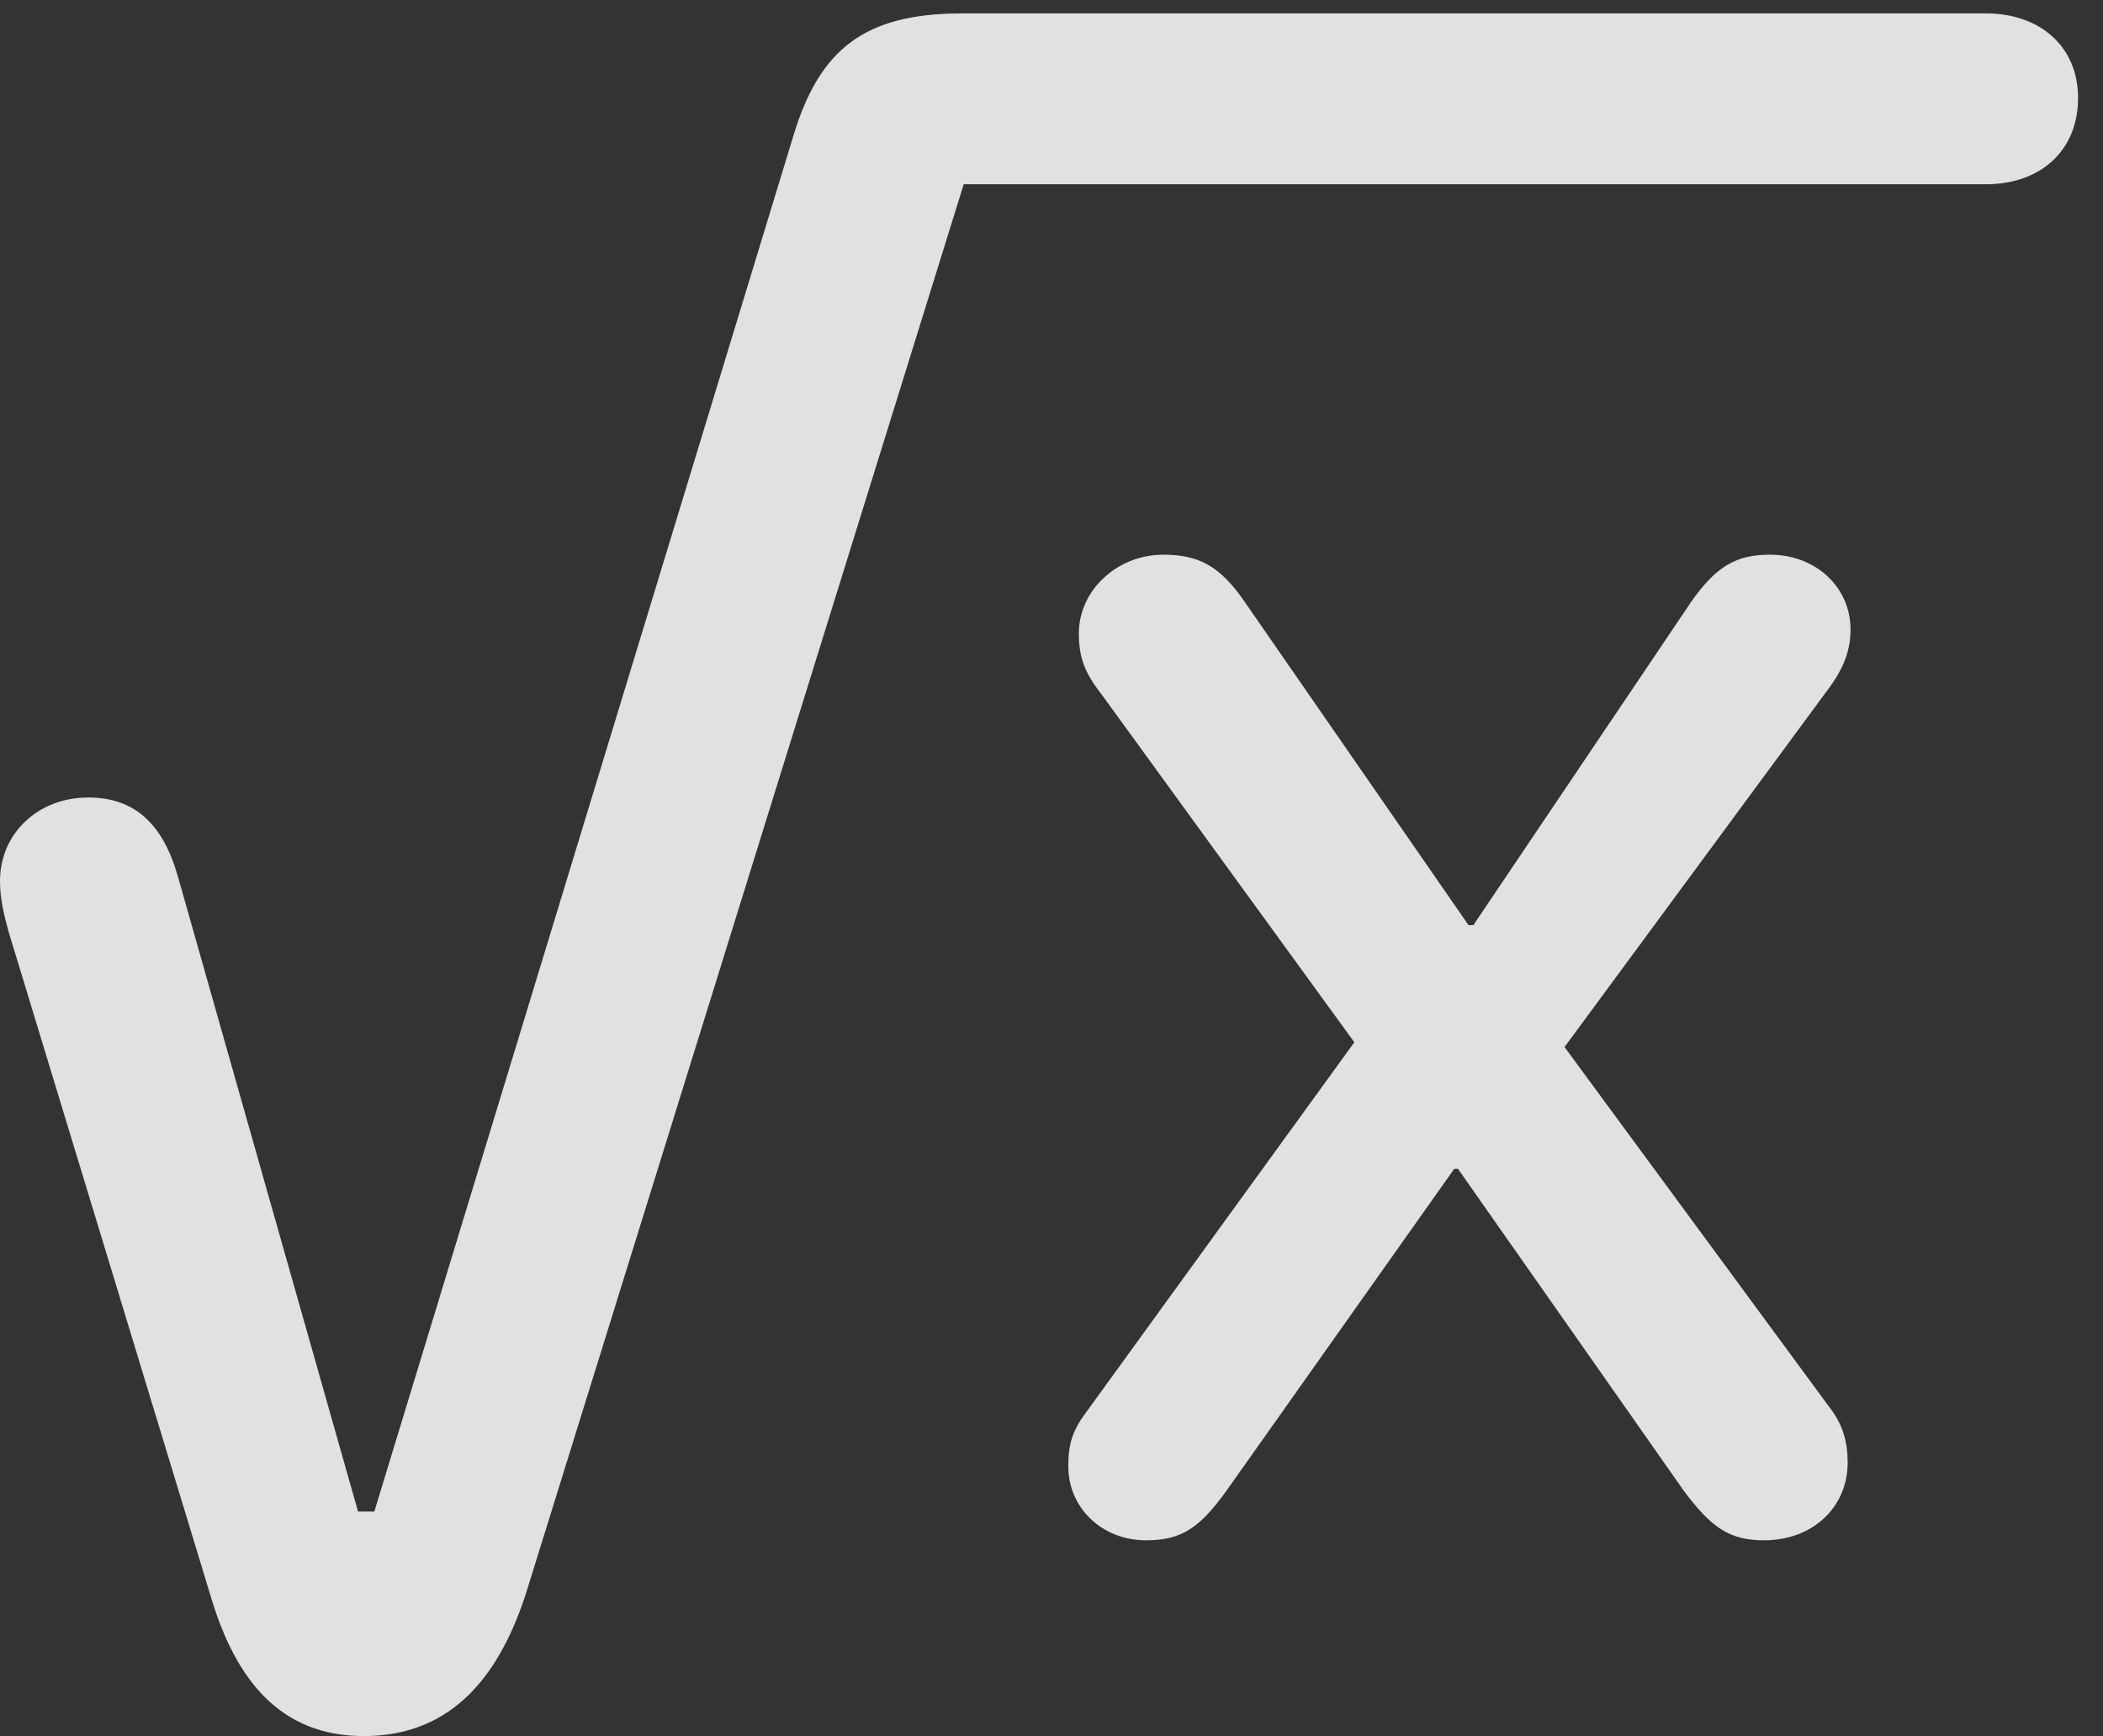 <?xml version="1.0" encoding="UTF-8"?>
<!--Generator: Apple Native CoreSVG 326-->
<!DOCTYPE svg
PUBLIC "-//W3C//DTD SVG 1.1//EN"
       "http://www.w3.org/Graphics/SVG/1.1/DTD/svg11.dtd">
<svg version="1.1" xmlns="http://www.w3.org/2000/svg" xmlns:xlink="http://www.w3.org/1999/xlink" viewBox="0 0 29.955 24.732">
 <rect x="0" y="0" width="29.955" height="24.732" fill="#333333" stroke="none"/>
 <g>
  <rect height="24.732" opacity="0" width="29.955" x="0" y="0"/>
  <path d="M5.182 24.732C6.467 24.732 7.137 23.83 7.506 22.654L13.727 2.625L28.287 2.625C29.066 2.625 29.6 2.146 29.6 1.395C29.6 0.67 29.066 0.191 28.287 0.191L13.699 0.191C12.305 0.191 11.676 0.711 11.307 1.914L5.332 21.533L5.1 21.533L2.529 12.469C2.311 11.717 1.9 11.361 1.258 11.361C0.533 11.361 0 11.881 0 12.551C0 12.824 0.068 13.07 0.123 13.275L3.021 22.805C3.363 23.912 3.979 24.732 5.182 24.732ZM16.324 21.943C16.83 21.943 17.09 21.766 17.473 21.232L20.713 16.652L20.768 16.652L23.98 21.232C24.377 21.766 24.637 21.943 25.129 21.943C25.812 21.943 26.318 21.479 26.318 20.836C26.318 20.535 26.25 20.289 26.045 20.029L22.285 14.916L26.072 9.775C26.277 9.488 26.359 9.242 26.359 8.969C26.359 8.367 25.867 7.902 25.211 7.902C24.732 7.902 24.445 8.066 24.09 8.572L20.986 13.18L20.918 13.18L17.719 8.559C17.377 8.066 17.076 7.902 16.57 7.902C15.914 7.902 15.367 8.408 15.367 9.023C15.367 9.365 15.449 9.584 15.695 9.898L19.291 14.848L15.477 20.111C15.271 20.385 15.217 20.576 15.217 20.891C15.217 21.479 15.695 21.943 16.324 21.943Z" fill="white" fill-opacity="0.85"/>
 </g>
</svg>
